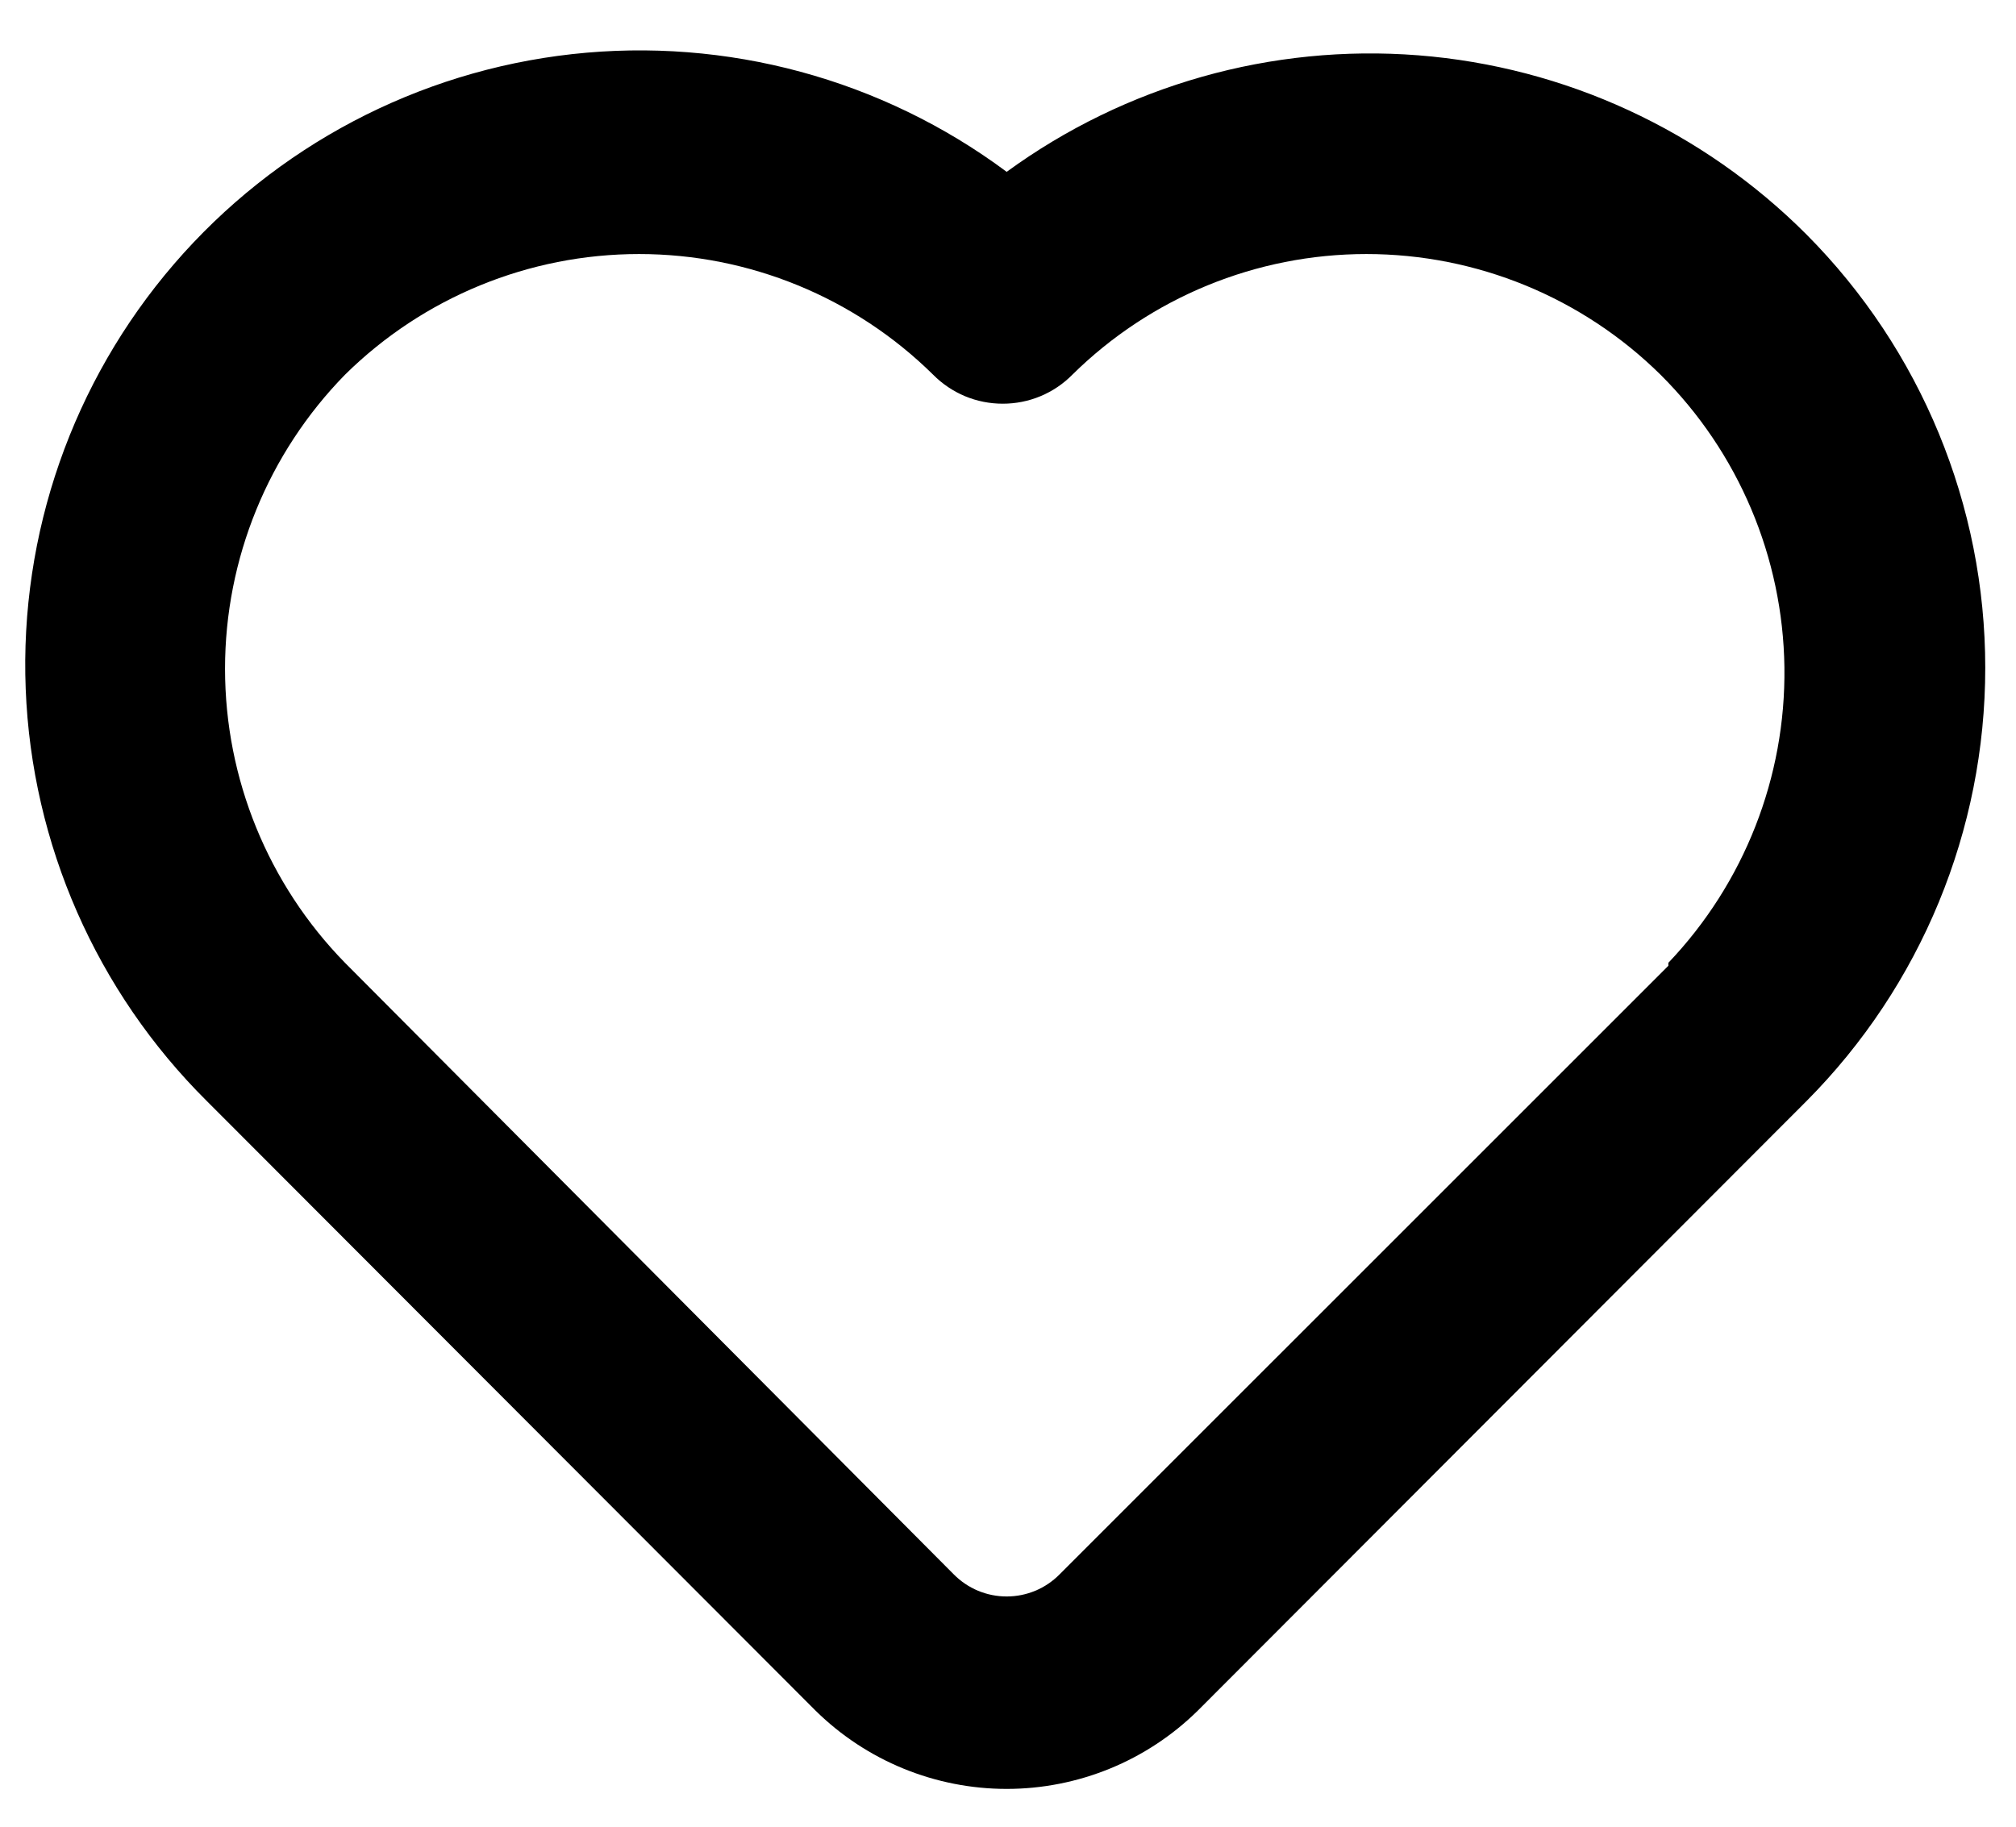 <svg viewBox="0 0 32 29" xmlns="http://www.w3.org/2000/svg">
<path d="M28.676 3.724C27.026 2.07 24.84 1.061 22.512 0.878C20.183 0.696 17.866 1.352 15.979 2.728C13.999 1.255 11.535 0.588 9.083 0.859C6.63 1.131 4.372 2.322 2.762 4.192C1.152 6.062 0.311 8.472 0.408 10.938C0.504 13.403 1.531 15.74 3.282 17.479L12.945 27.157C13.754 27.954 14.844 28.4 15.979 28.4C17.114 28.4 18.204 27.954 19.013 27.157L28.676 17.479C30.493 15.651 31.512 13.179 31.512 10.601C31.512 8.024 30.493 5.552 28.676 3.724ZM26.482 15.332L16.819 24.994C16.709 25.105 16.578 25.194 16.434 25.254C16.29 25.314 16.135 25.345 15.979 25.345C15.823 25.345 15.668 25.314 15.524 25.254C15.38 25.194 15.249 25.105 15.139 24.994L5.476 15.285C4.256 14.038 3.572 12.362 3.572 10.617C3.572 8.872 4.256 7.196 5.476 5.949C6.719 4.721 8.396 4.033 10.144 4.033C11.891 4.033 13.568 4.721 14.812 5.949C14.957 6.095 15.129 6.211 15.318 6.29C15.508 6.369 15.711 6.409 15.917 6.409C16.122 6.409 16.326 6.369 16.515 6.29C16.705 6.211 16.877 6.095 17.021 5.949C18.265 4.721 19.942 4.033 21.689 4.033C23.437 4.033 25.114 4.721 26.358 5.949C27.595 7.18 28.3 8.847 28.324 10.592C28.347 12.337 27.686 14.021 26.482 15.285V15.332Z"/>
</svg>

